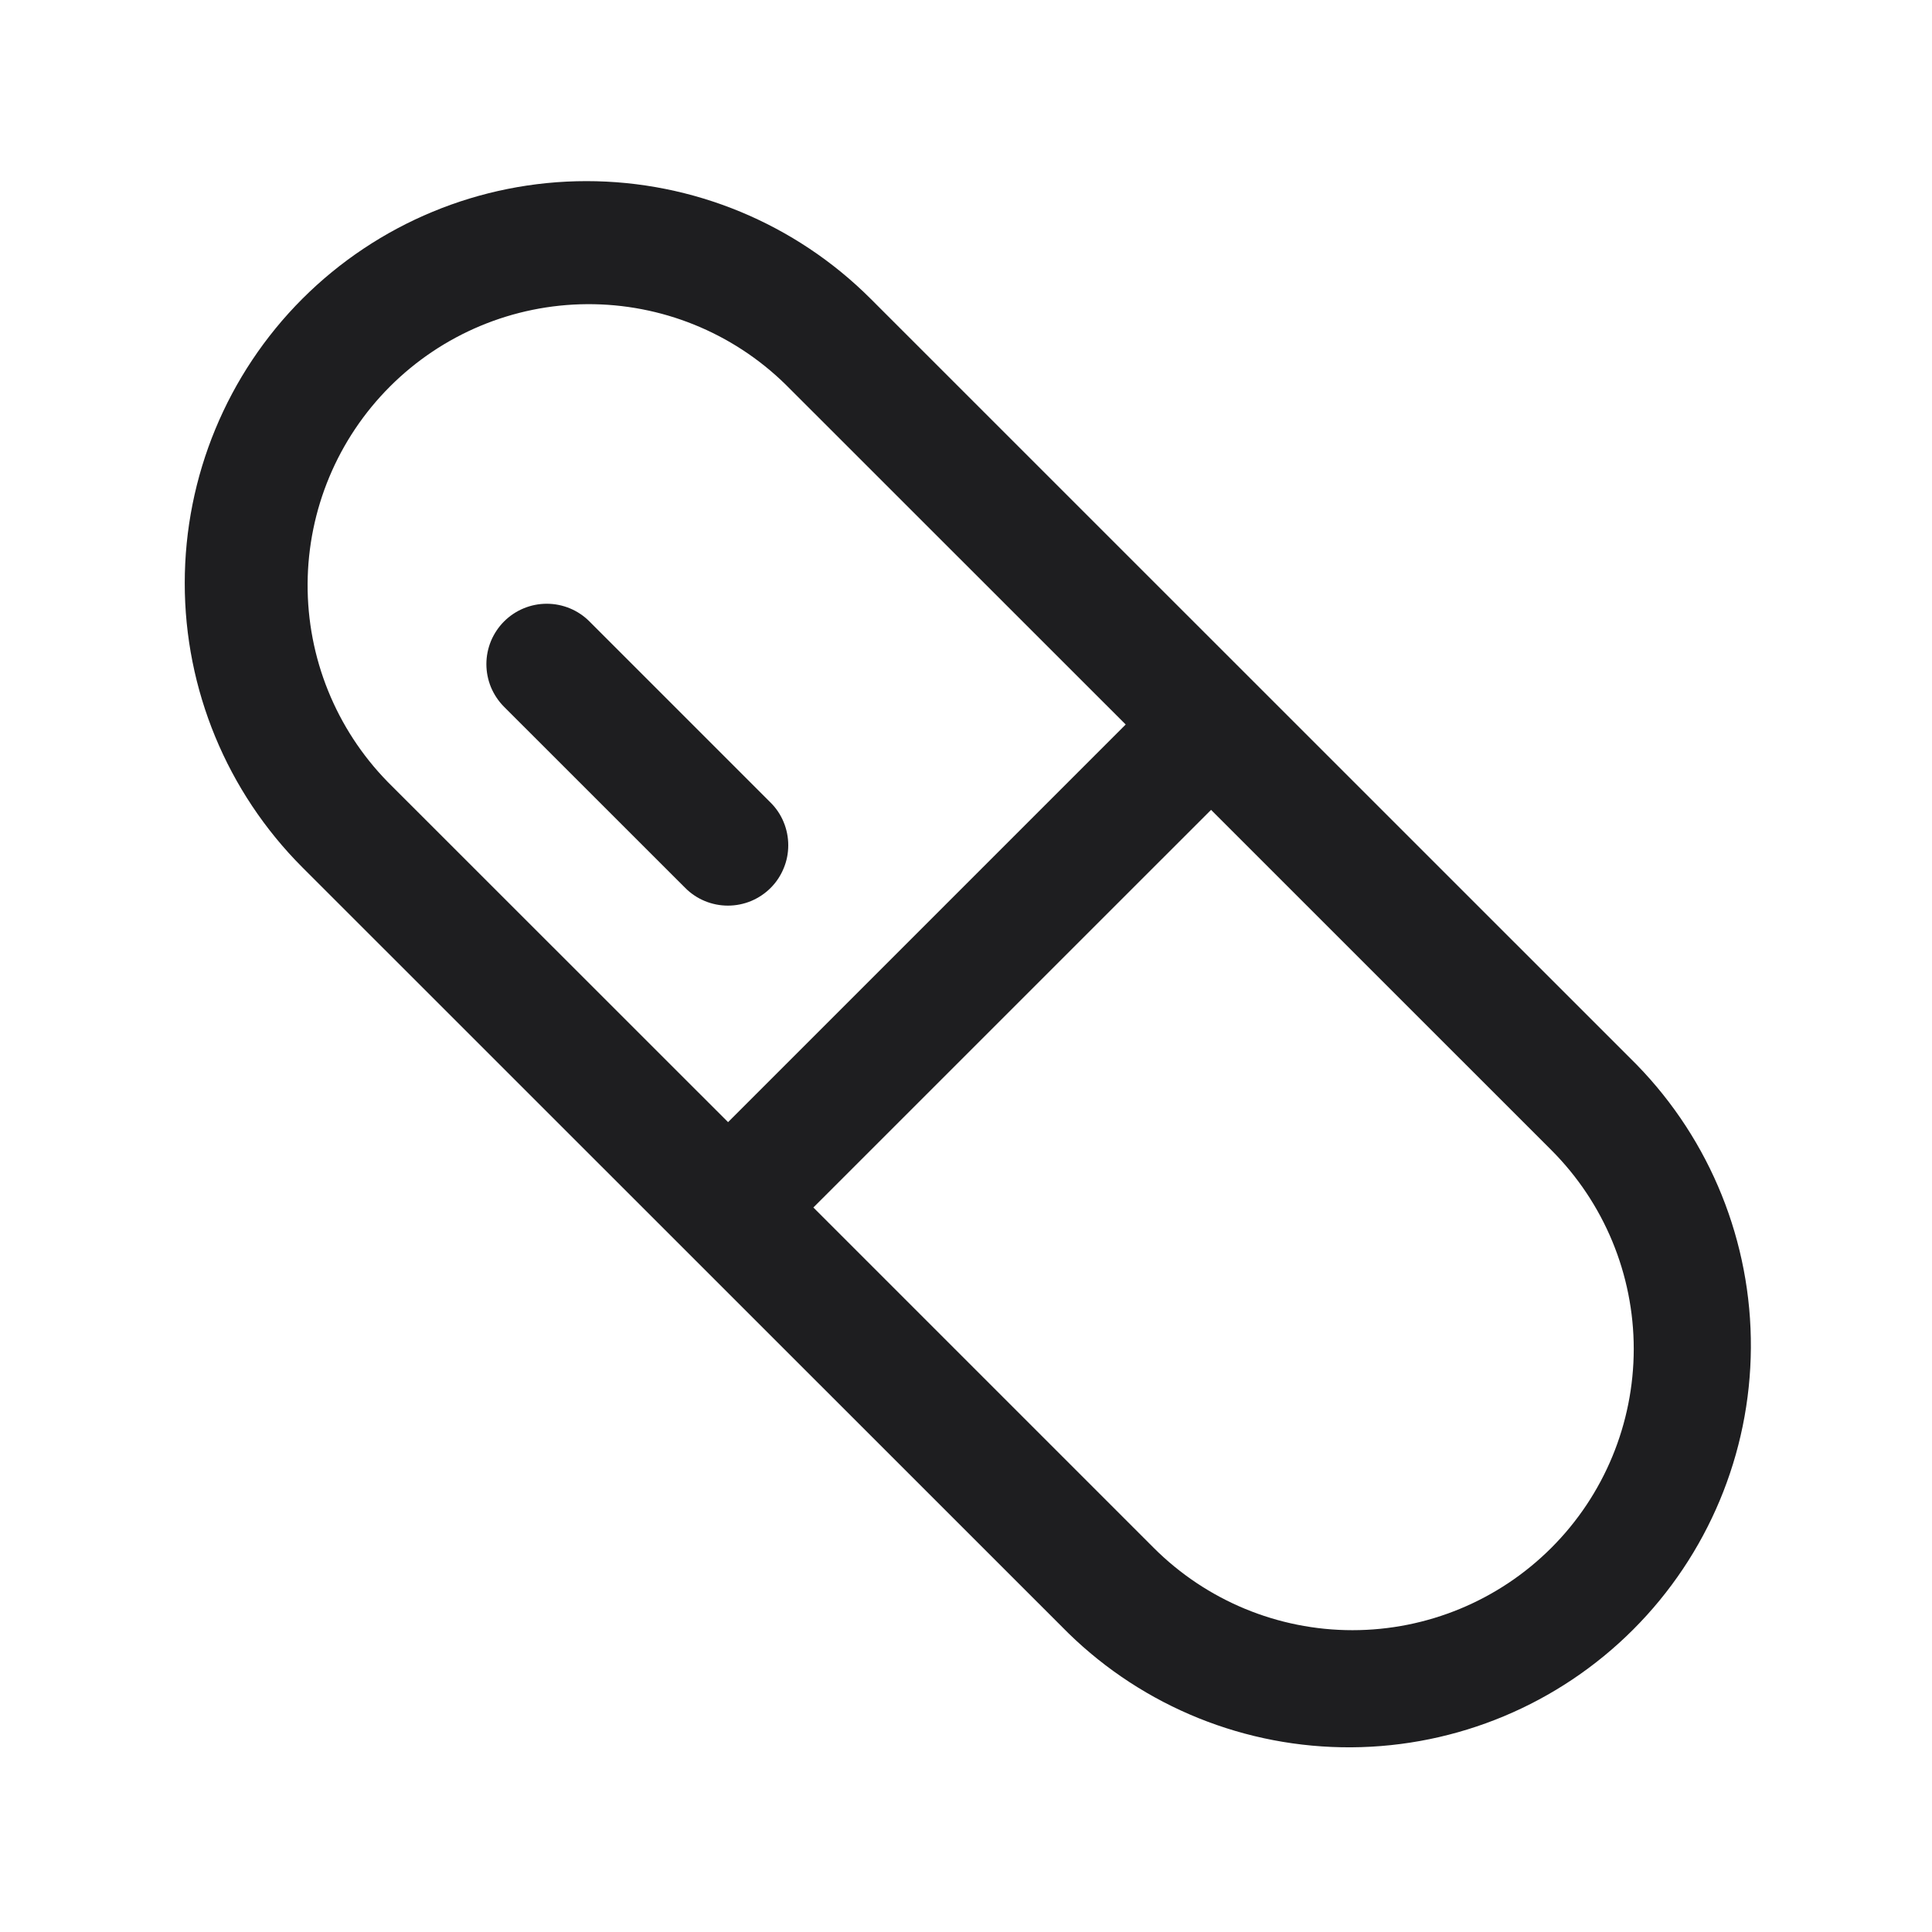 <svg width="32" height="32" viewBox="0 0 32 32" fill="none" xmlns="http://www.w3.org/2000/svg">
<path d="M5.007 4.95C6.255 3.702 7.949 3 9.714 3C11.48 3 13.174 3.702 14.422 4.95L27.11 17.636C28.332 18.89 29.011 20.575 29 22.326C28.989 24.077 28.288 25.753 27.05 26.991C25.811 28.23 24.135 28.93 22.384 28.941C20.633 28.952 18.948 28.273 17.695 27.05L5.006 14.364C3.759 13.114 3.059 11.421 3.06 9.657C3.06 7.892 3.76 6.199 5.007 4.95ZM19.108 25.636C19.982 26.51 21.166 27.001 22.401 27.001C23.637 27.001 24.822 26.51 25.695 25.637C26.569 24.764 27.059 23.579 27.06 22.344C27.06 21.108 26.569 19.924 25.696 19.05L20.059 13.414L13.472 20L19.108 25.636ZM6.421 12.95L12.059 18.586L18.645 12L13.007 6.364C12.13 5.507 10.951 5.031 9.725 5.038C8.499 5.045 7.326 5.535 6.459 6.402C5.592 7.269 5.102 8.442 5.095 9.668C5.088 10.894 5.564 12.073 6.421 12.95ZM8.349 10.293C8.257 10.385 8.183 10.496 8.132 10.617C8.082 10.739 8.056 10.869 8.056 11C8.056 11.131 8.082 11.261 8.132 11.383C8.183 11.504 8.257 11.615 8.349 11.707L11.35 14.707C11.442 14.8 11.553 14.874 11.674 14.924C11.795 14.974 11.925 15 12.057 15C12.188 15 12.318 14.974 12.44 14.924C12.561 14.873 12.671 14.8 12.764 14.707C12.857 14.614 12.93 14.504 12.98 14.382C13.031 14.261 13.056 14.131 13.056 14C13.056 13.868 13.03 13.738 12.98 13.617C12.93 13.495 12.856 13.385 12.763 13.293L9.763 10.293C9.576 10.105 9.321 10 9.056 10C8.791 10 8.537 10.105 8.349 10.293Z" fill="#1E1E20"/>
</svg>
